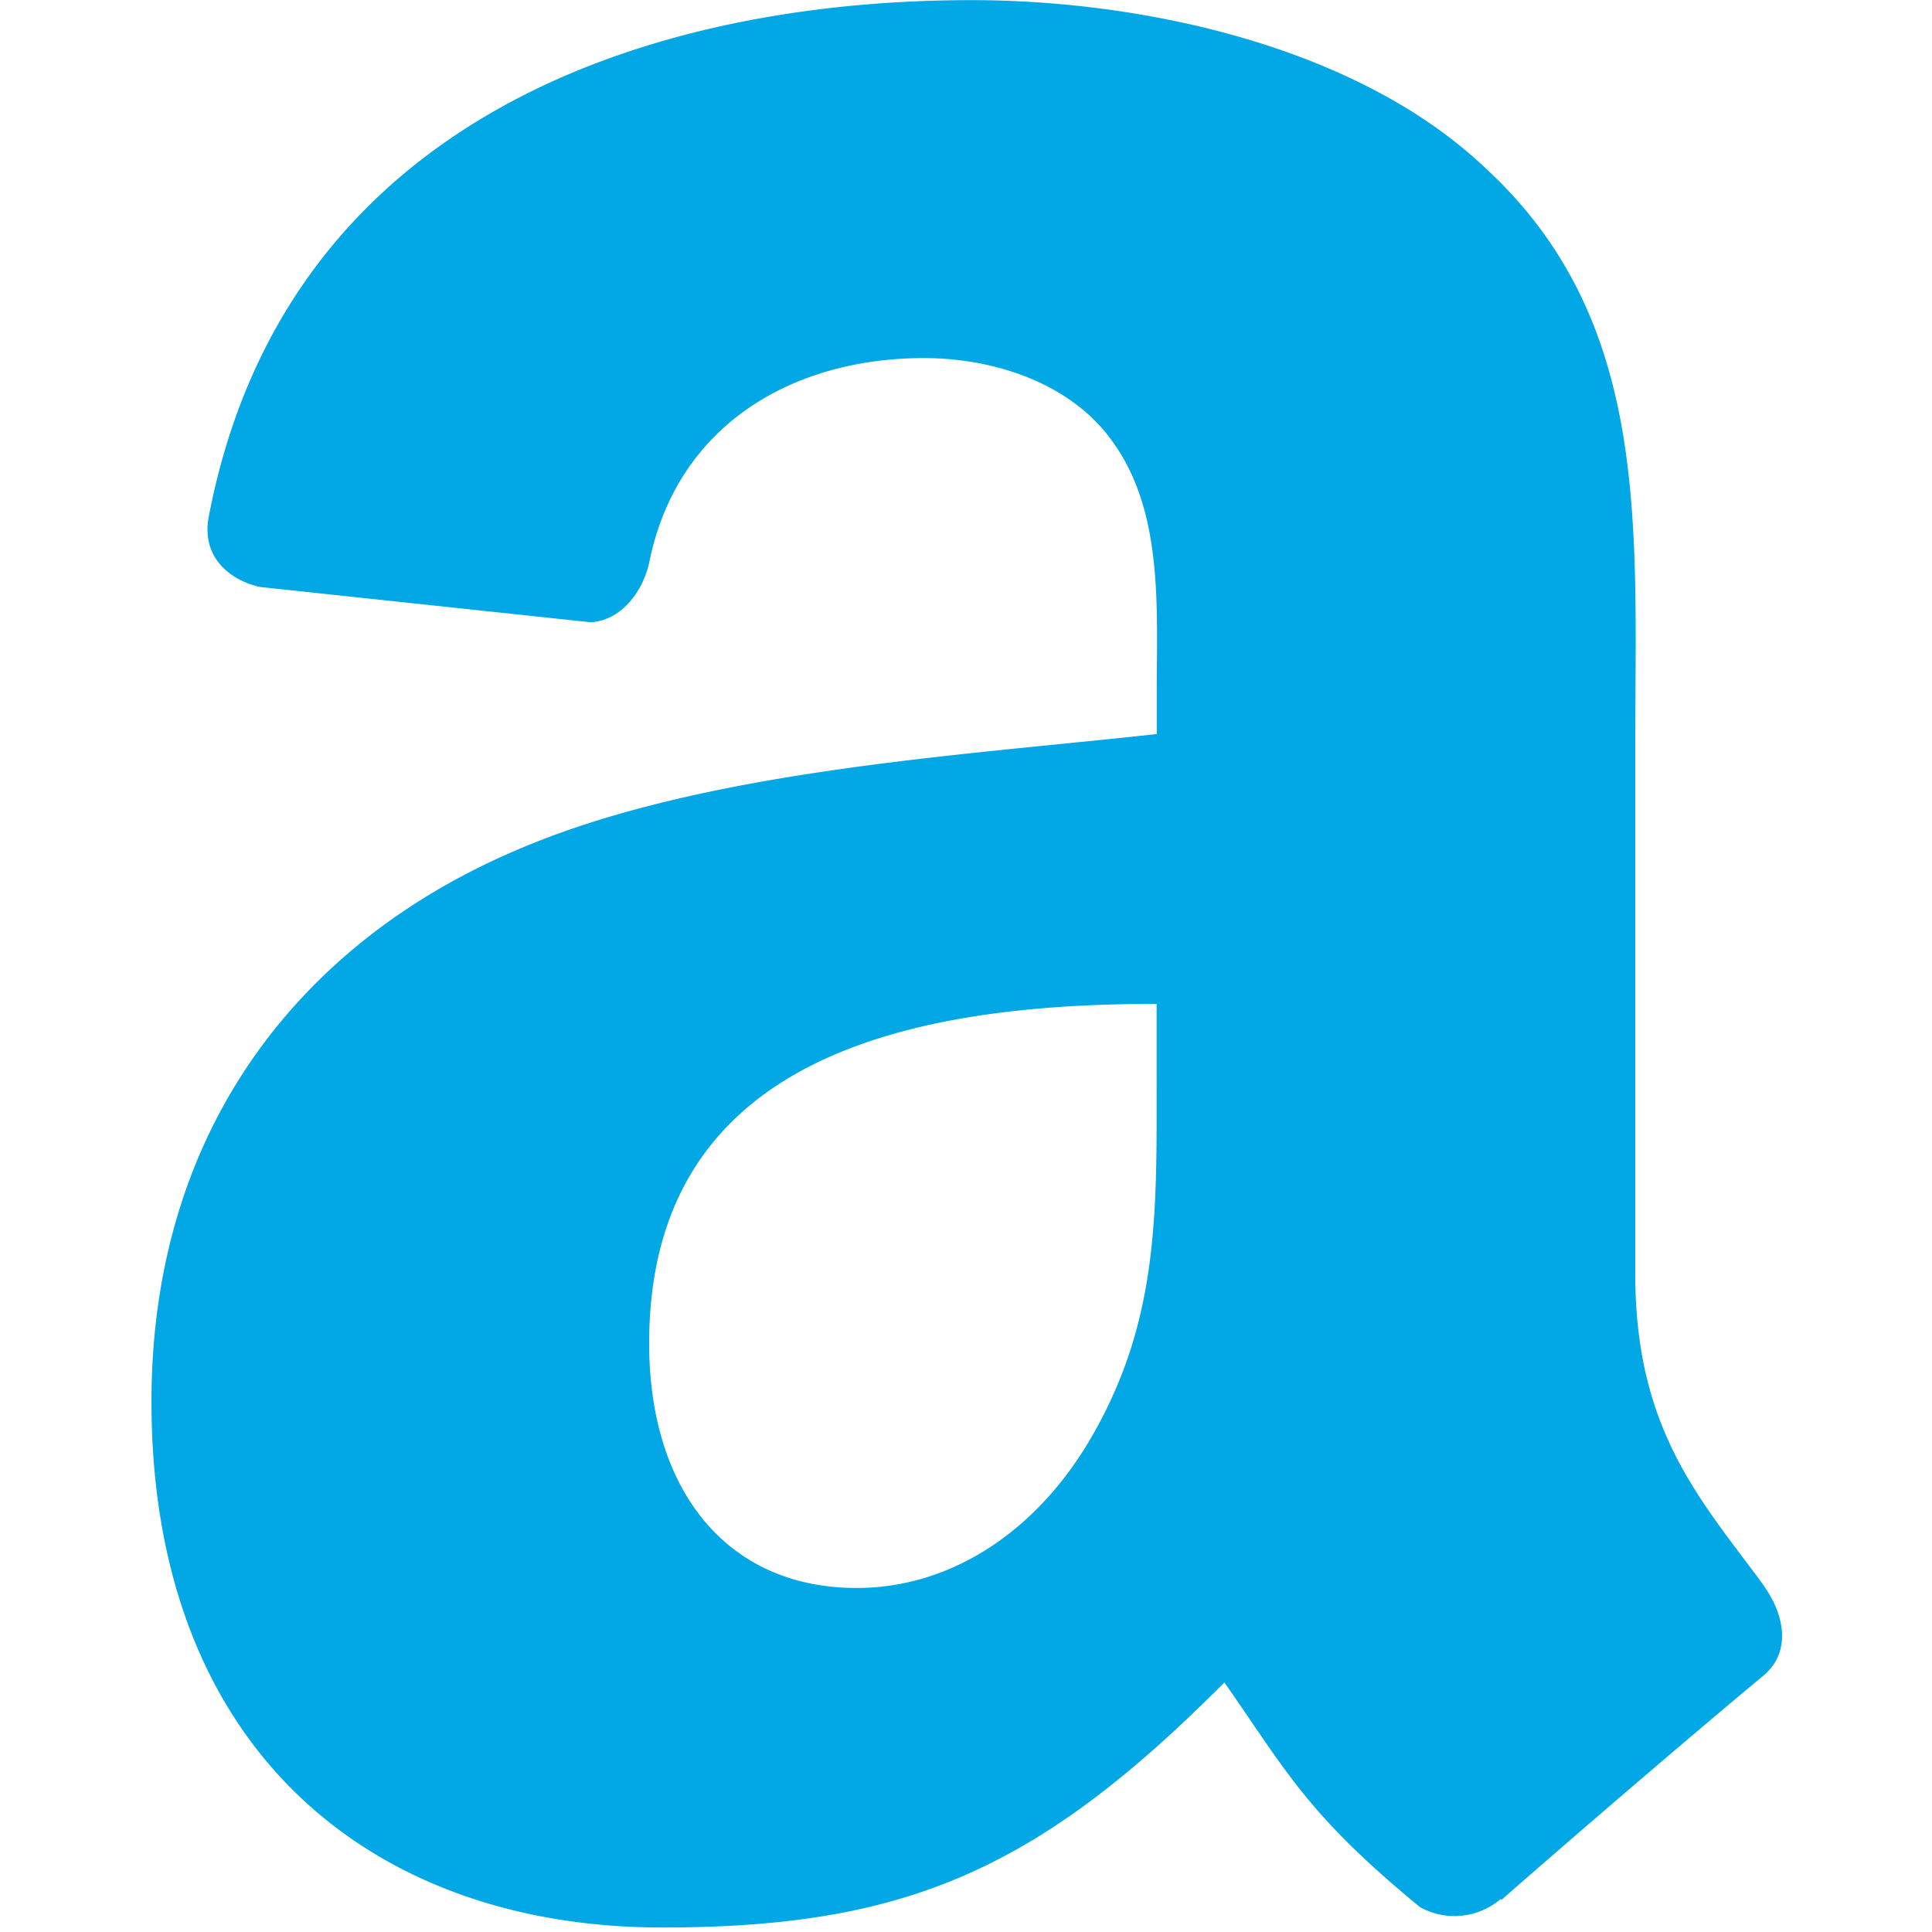 <svg class="amazon" xmlns="http://www.w3.org/2000/svg" viewBox="0 0 15 15">
  <path
    fill="#02a7e5"
    d="m13.697,12.314c-0.483,-0.66 -1.001,-1.197 -1.001,-2.425l0,-4.079c0,-1.729 0.127,-3.315 -1.163,-4.505c-1.015,-0.963 -2.7,-1.304 -3.989,-1.304c-2.521,0 -5.333,0.929 -5.923,4.009c-0.062,0.327 0.178,0.498 0.396,0.547l2.567,0.274c0.242,-0.012 0.414,-0.245 0.46,-0.48c0.221,-1.061 1.12,-1.571 2.129,-1.571c0.546,0 1.164,0.196 1.486,0.679c0.372,0.539 0.322,1.278 0.322,1.899l0,0.341c-1.535,0.17 -3.544,0.282 -4.982,0.906c-1.659,0.71 -2.823,2.155 -2.823,4.278c0,2.721 1.733,4.082 3.964,4.082c1.883,0 2.913,-0.44 4.366,-1.903c0.483,0.691 0.64,1.022 1.519,1.745a0.552,0.552 0 0 0 0.625,-0.062l0.007,0.006c0.529,-0.465 1.489,-1.289 2.03,-1.738c0.216,-0.176 0.178,-0.46 0.009,-0.698zm-5.212,-1.175c-0.42,0.738 -1.09,1.19 -1.834,1.19c-1.015,0 -1.611,-0.767 -1.611,-1.899c0,-2.23 2.026,-2.636 3.94,-2.636l0,0.566c0,1.02 0.025,1.869 -0.495,2.779z"
  />
</svg>

